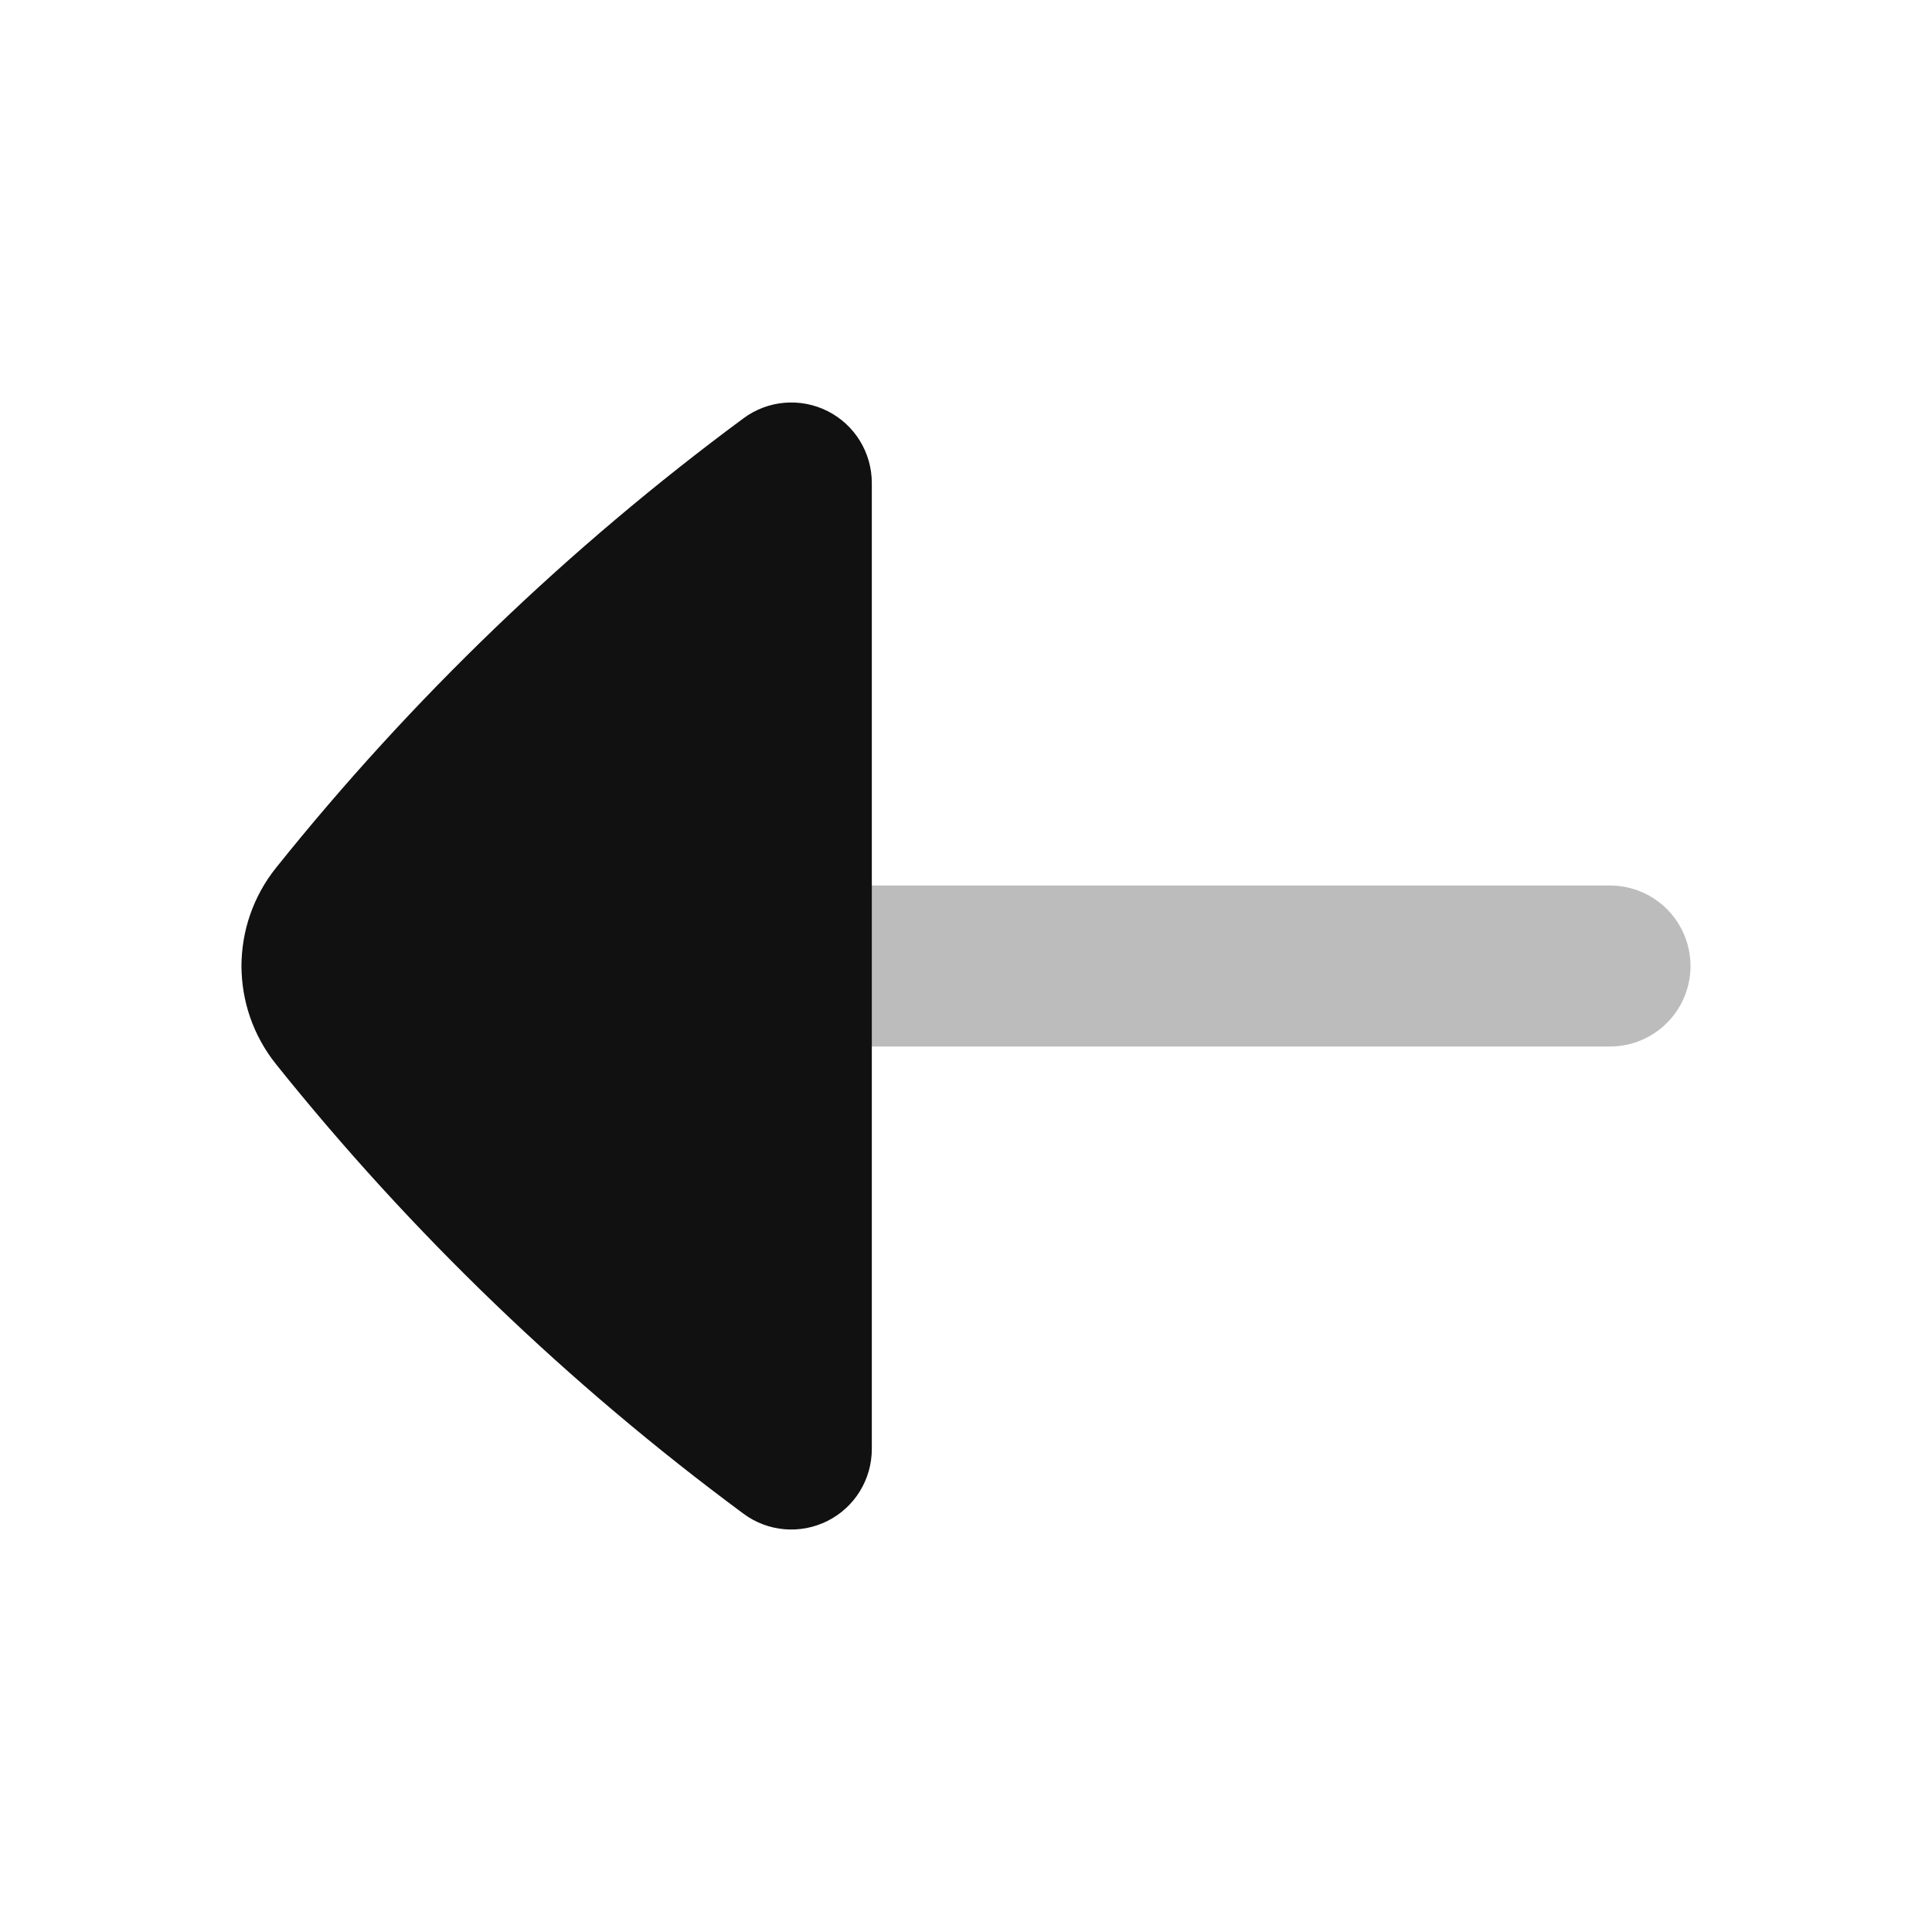 <svg width="24" height="24" viewBox="0 0 24 24" fill="none" xmlns="http://www.w3.org/2000/svg">
<path opacity="0.28" d="M4 12L20 12" stroke="#111111" stroke-width="2" stroke-linecap="round" stroke-linejoin="round"/>
<path d="M3 12C3 11.568 3.144 11.136 3.429 10.78C5.111 8.68 7.063 6.803 9.236 5.196C9.539 4.971 9.943 4.937 10.281 5.107C10.618 5.277 10.83 5.622 10.83 6L10.83 18C10.83 18.378 10.618 18.723 10.281 18.893C9.943 19.063 9.539 19.029 9.236 18.804C7.063 17.197 5.111 15.32 3.429 13.22C3.144 12.864 3 12.432 3 12Z" fill="#111111"/>
</svg>
